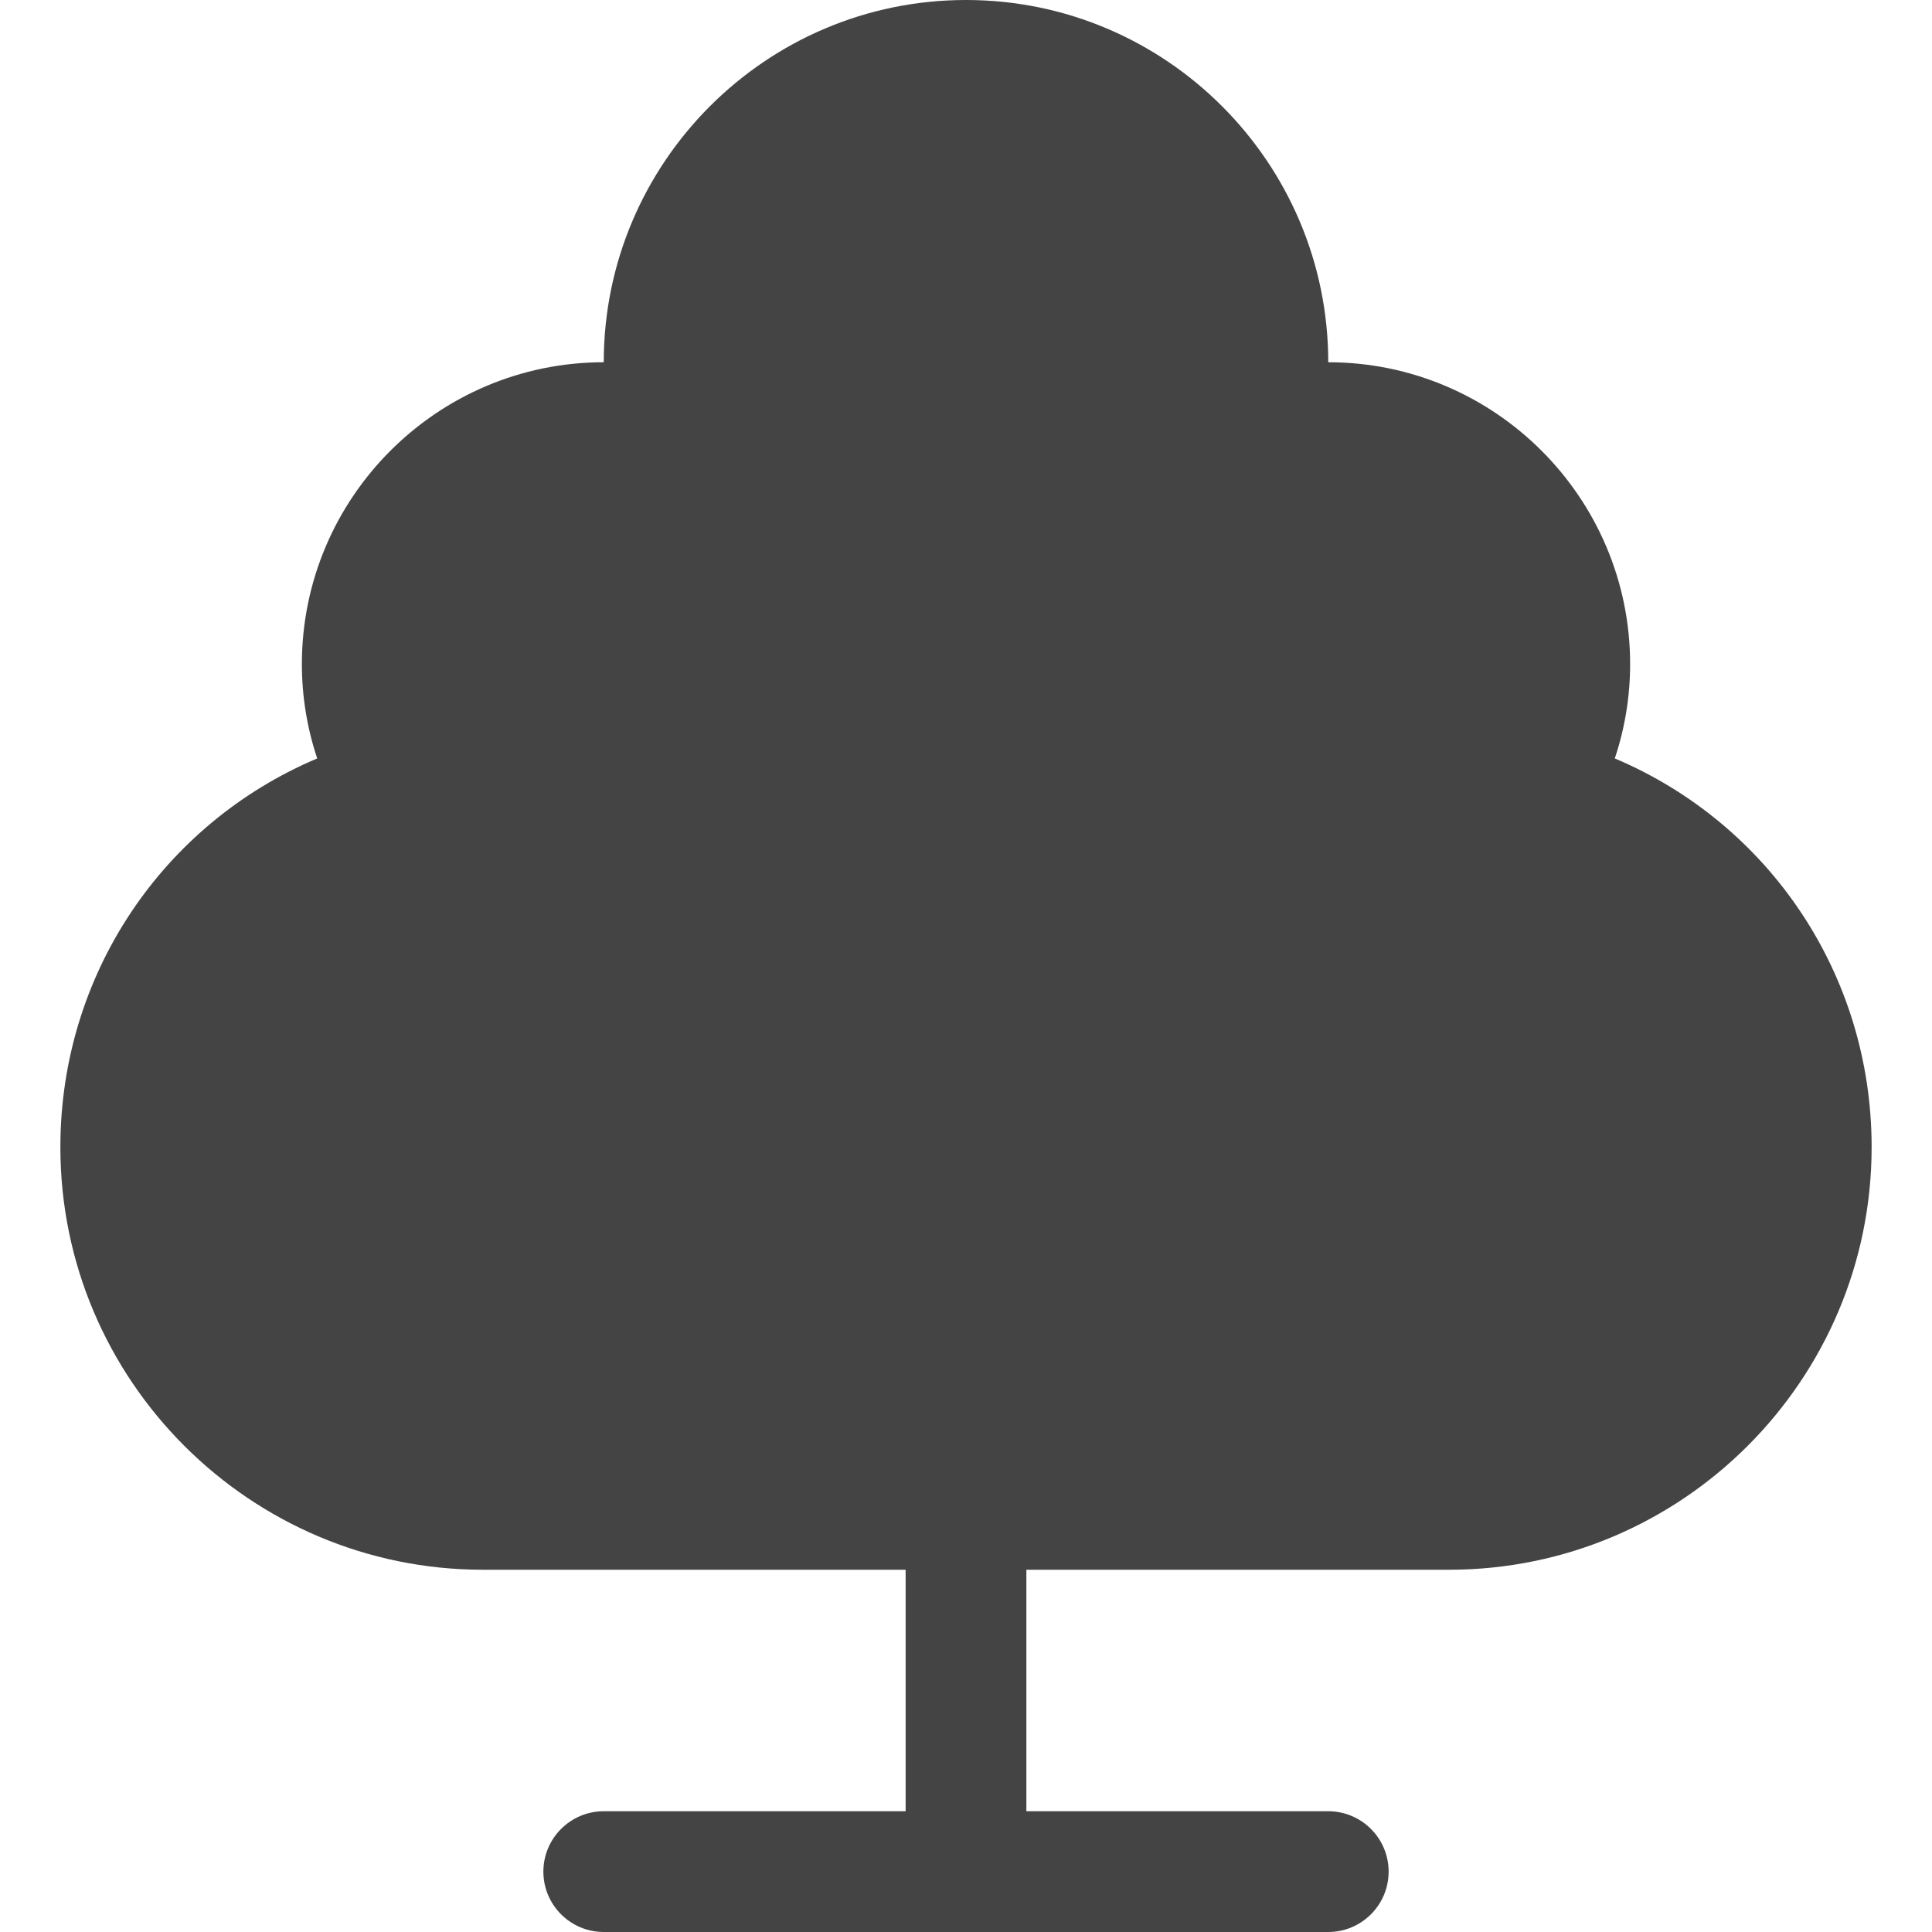 <?xml version="1.0" encoding="utf-8"?>
<!-- Generator: Adobe Illustrator 19.1.0, SVG Export Plug-In . SVG Version: 6.00 Build 0)  -->
<!DOCTYPE svg PUBLIC "-//W3C//DTD SVG 1.1//EN" "http://www.w3.org/Graphics/SVG/1.1/DTD/svg11.dtd">
<svg version="1.1" id="Layer_1" xmlns="http://www.w3.org/2000/svg" xmlns:xlink="http://www.w3.org/1999/xlink" x="0px" y="0px"
	 width="32px" height="32px" viewBox="0 0 32 32" enable-background="new 0 0 32 32" xml:space="preserve">
<path fill="#444444" d="M26.746,12.562C26.914,12.06,27,11.533,27,11c0-2.757-2.243-5-5-5c0-3.309-2.691-6-6-6
	s-6,2.691-6,6c-2.757,0-5,2.243-5,5c0,0.533,0.086,1.06,0.254,1.562C2.699,13.642,1,16.141,1,19
	c0,3.86,3.14,7,7,7h7v4h-5c-0.552,0-1,0.448-1,1s0.448,1,1,1h12c0.552,0,1-0.448,1-1s-0.448-1-1-1h-5v-4h7
	c3.86,0,7-3.14,7-7C31,16.141,29.301,13.642,26.746,12.562z"/>
</svg>
